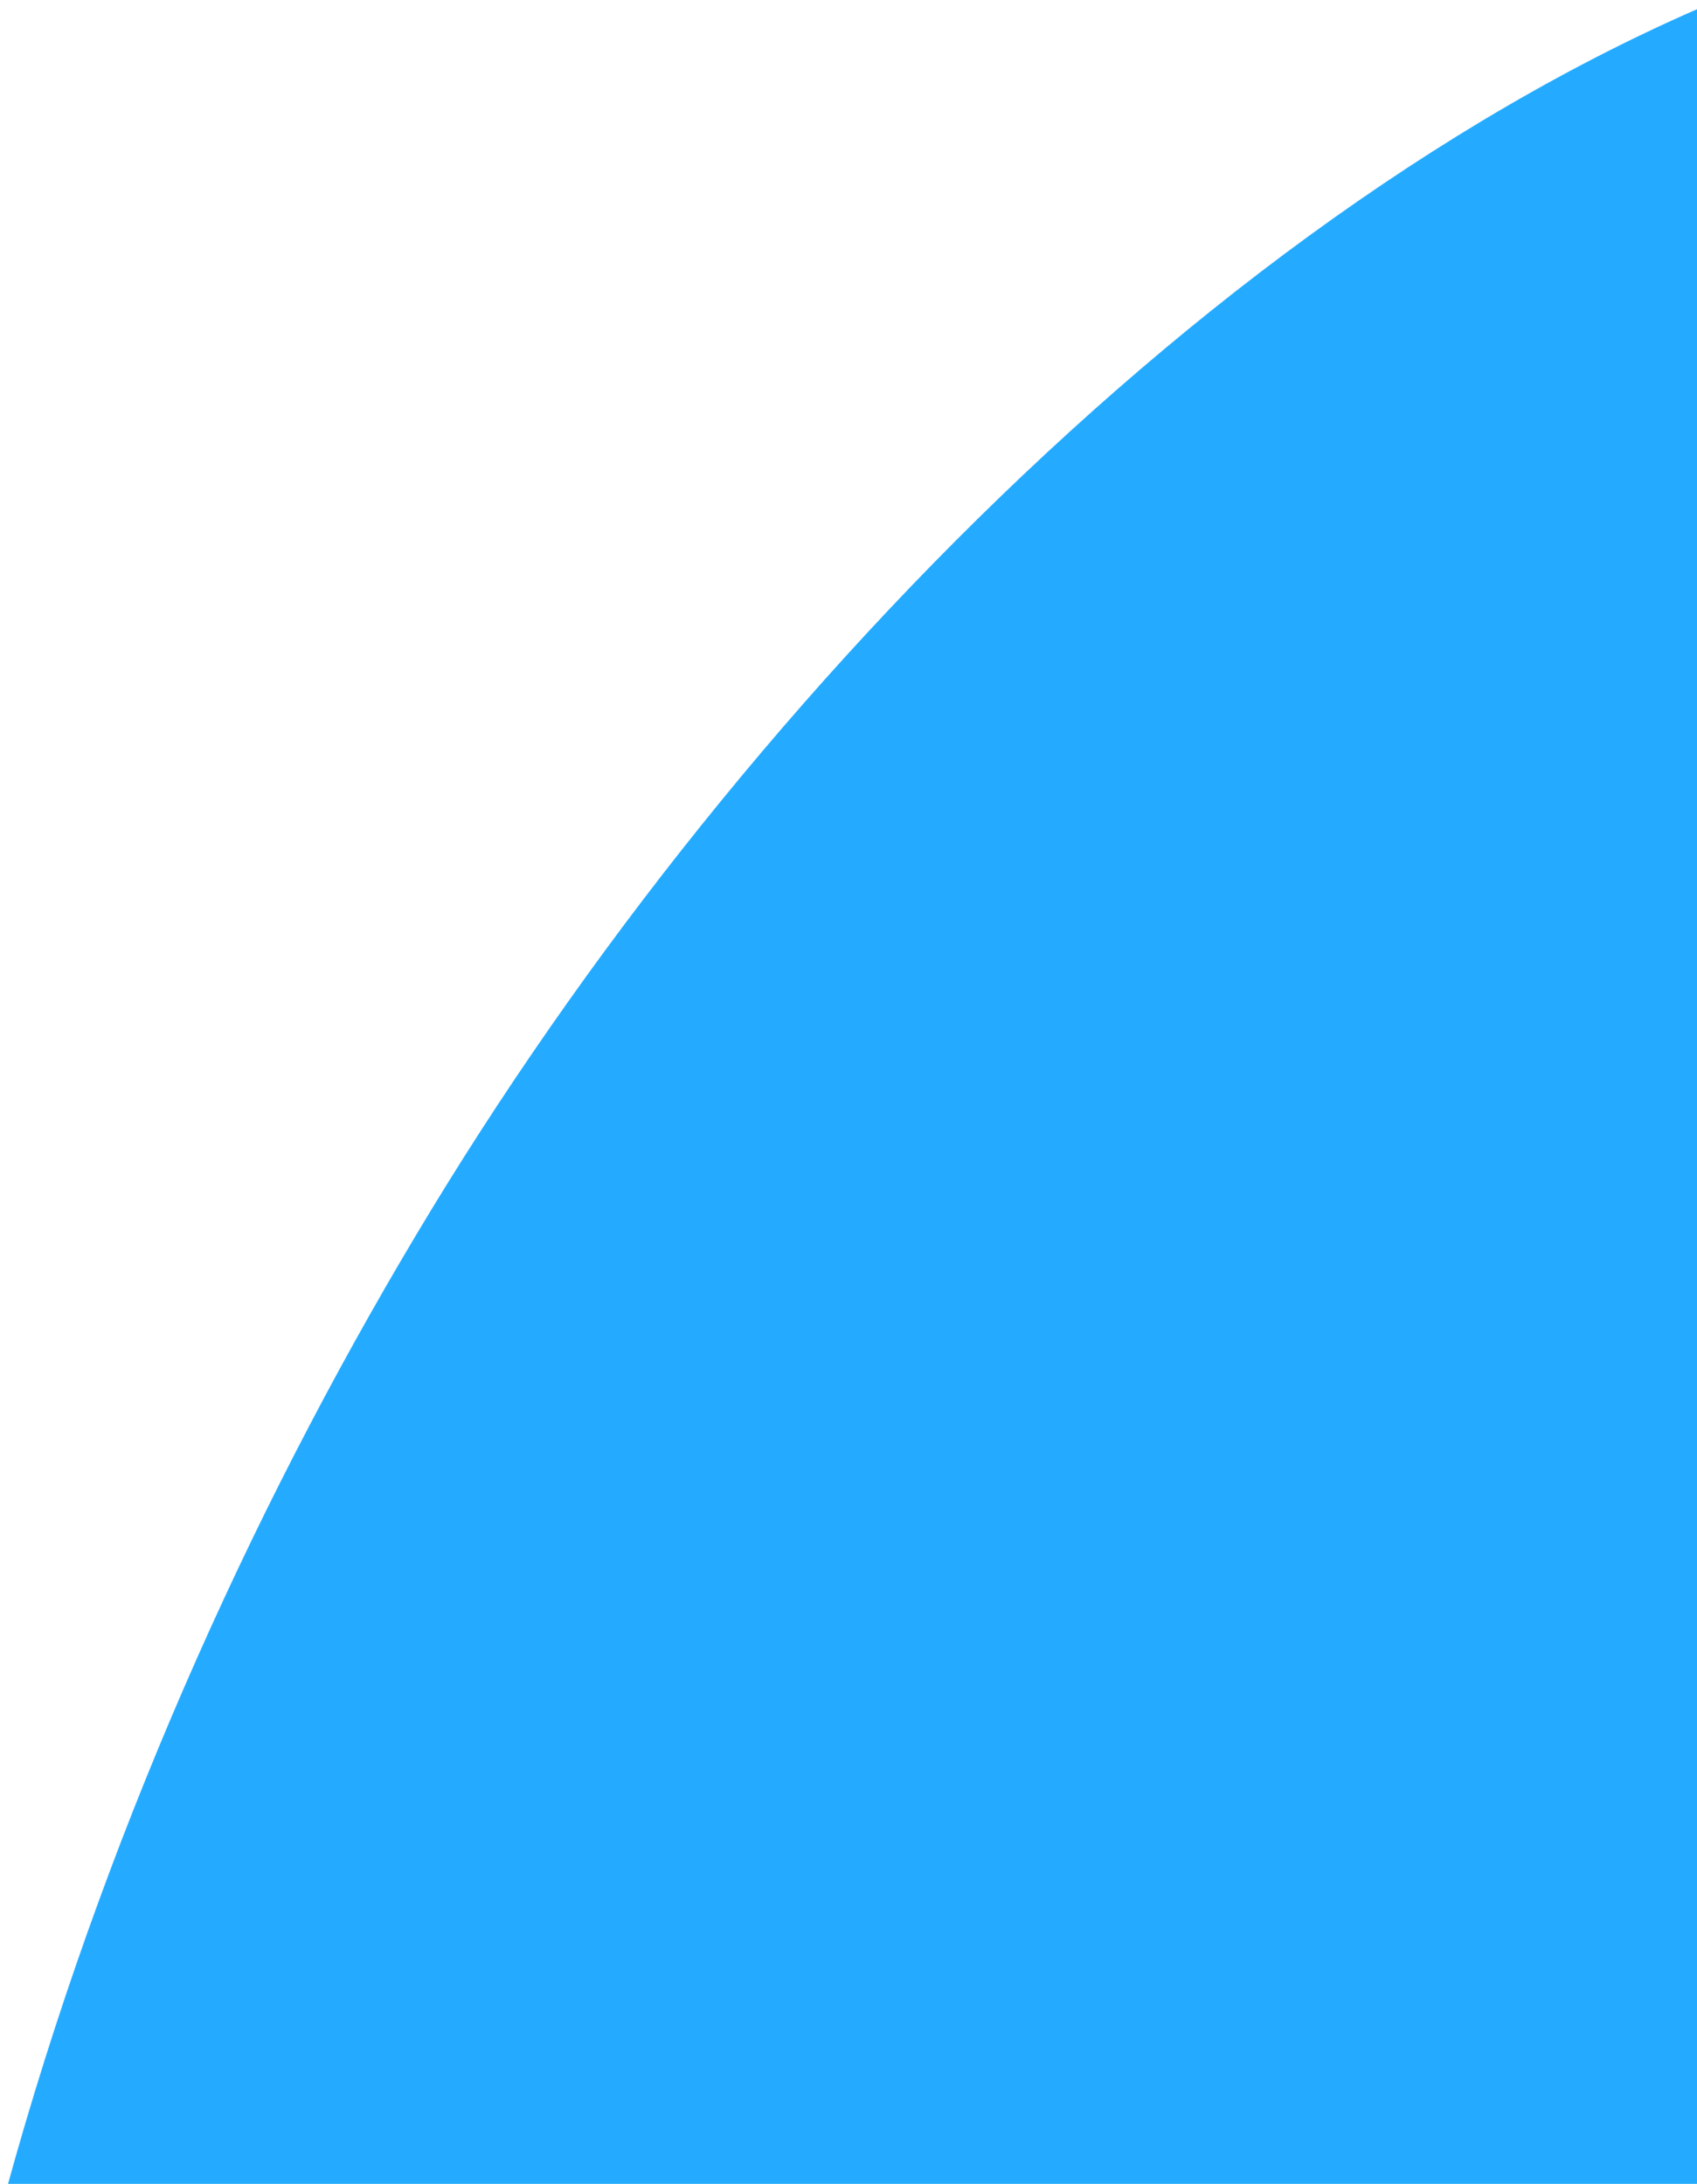 <svg xmlns="http://www.w3.org/2000/svg" width="143" height="184" viewBox="0 0 143 184">
    <path fill="#24ABFF" fill-rule="evenodd" d="M113.942 423.163c-164.728-70.037-134.497-227.68-77.546-321.32C93.348 8.203 221.081-80.339 276.656 79.19c55.576 159.53 132.659 135.213 126.311 242.625C396.62 429.226 278.671 493.2 113.942 423.163z"/>
</svg>
